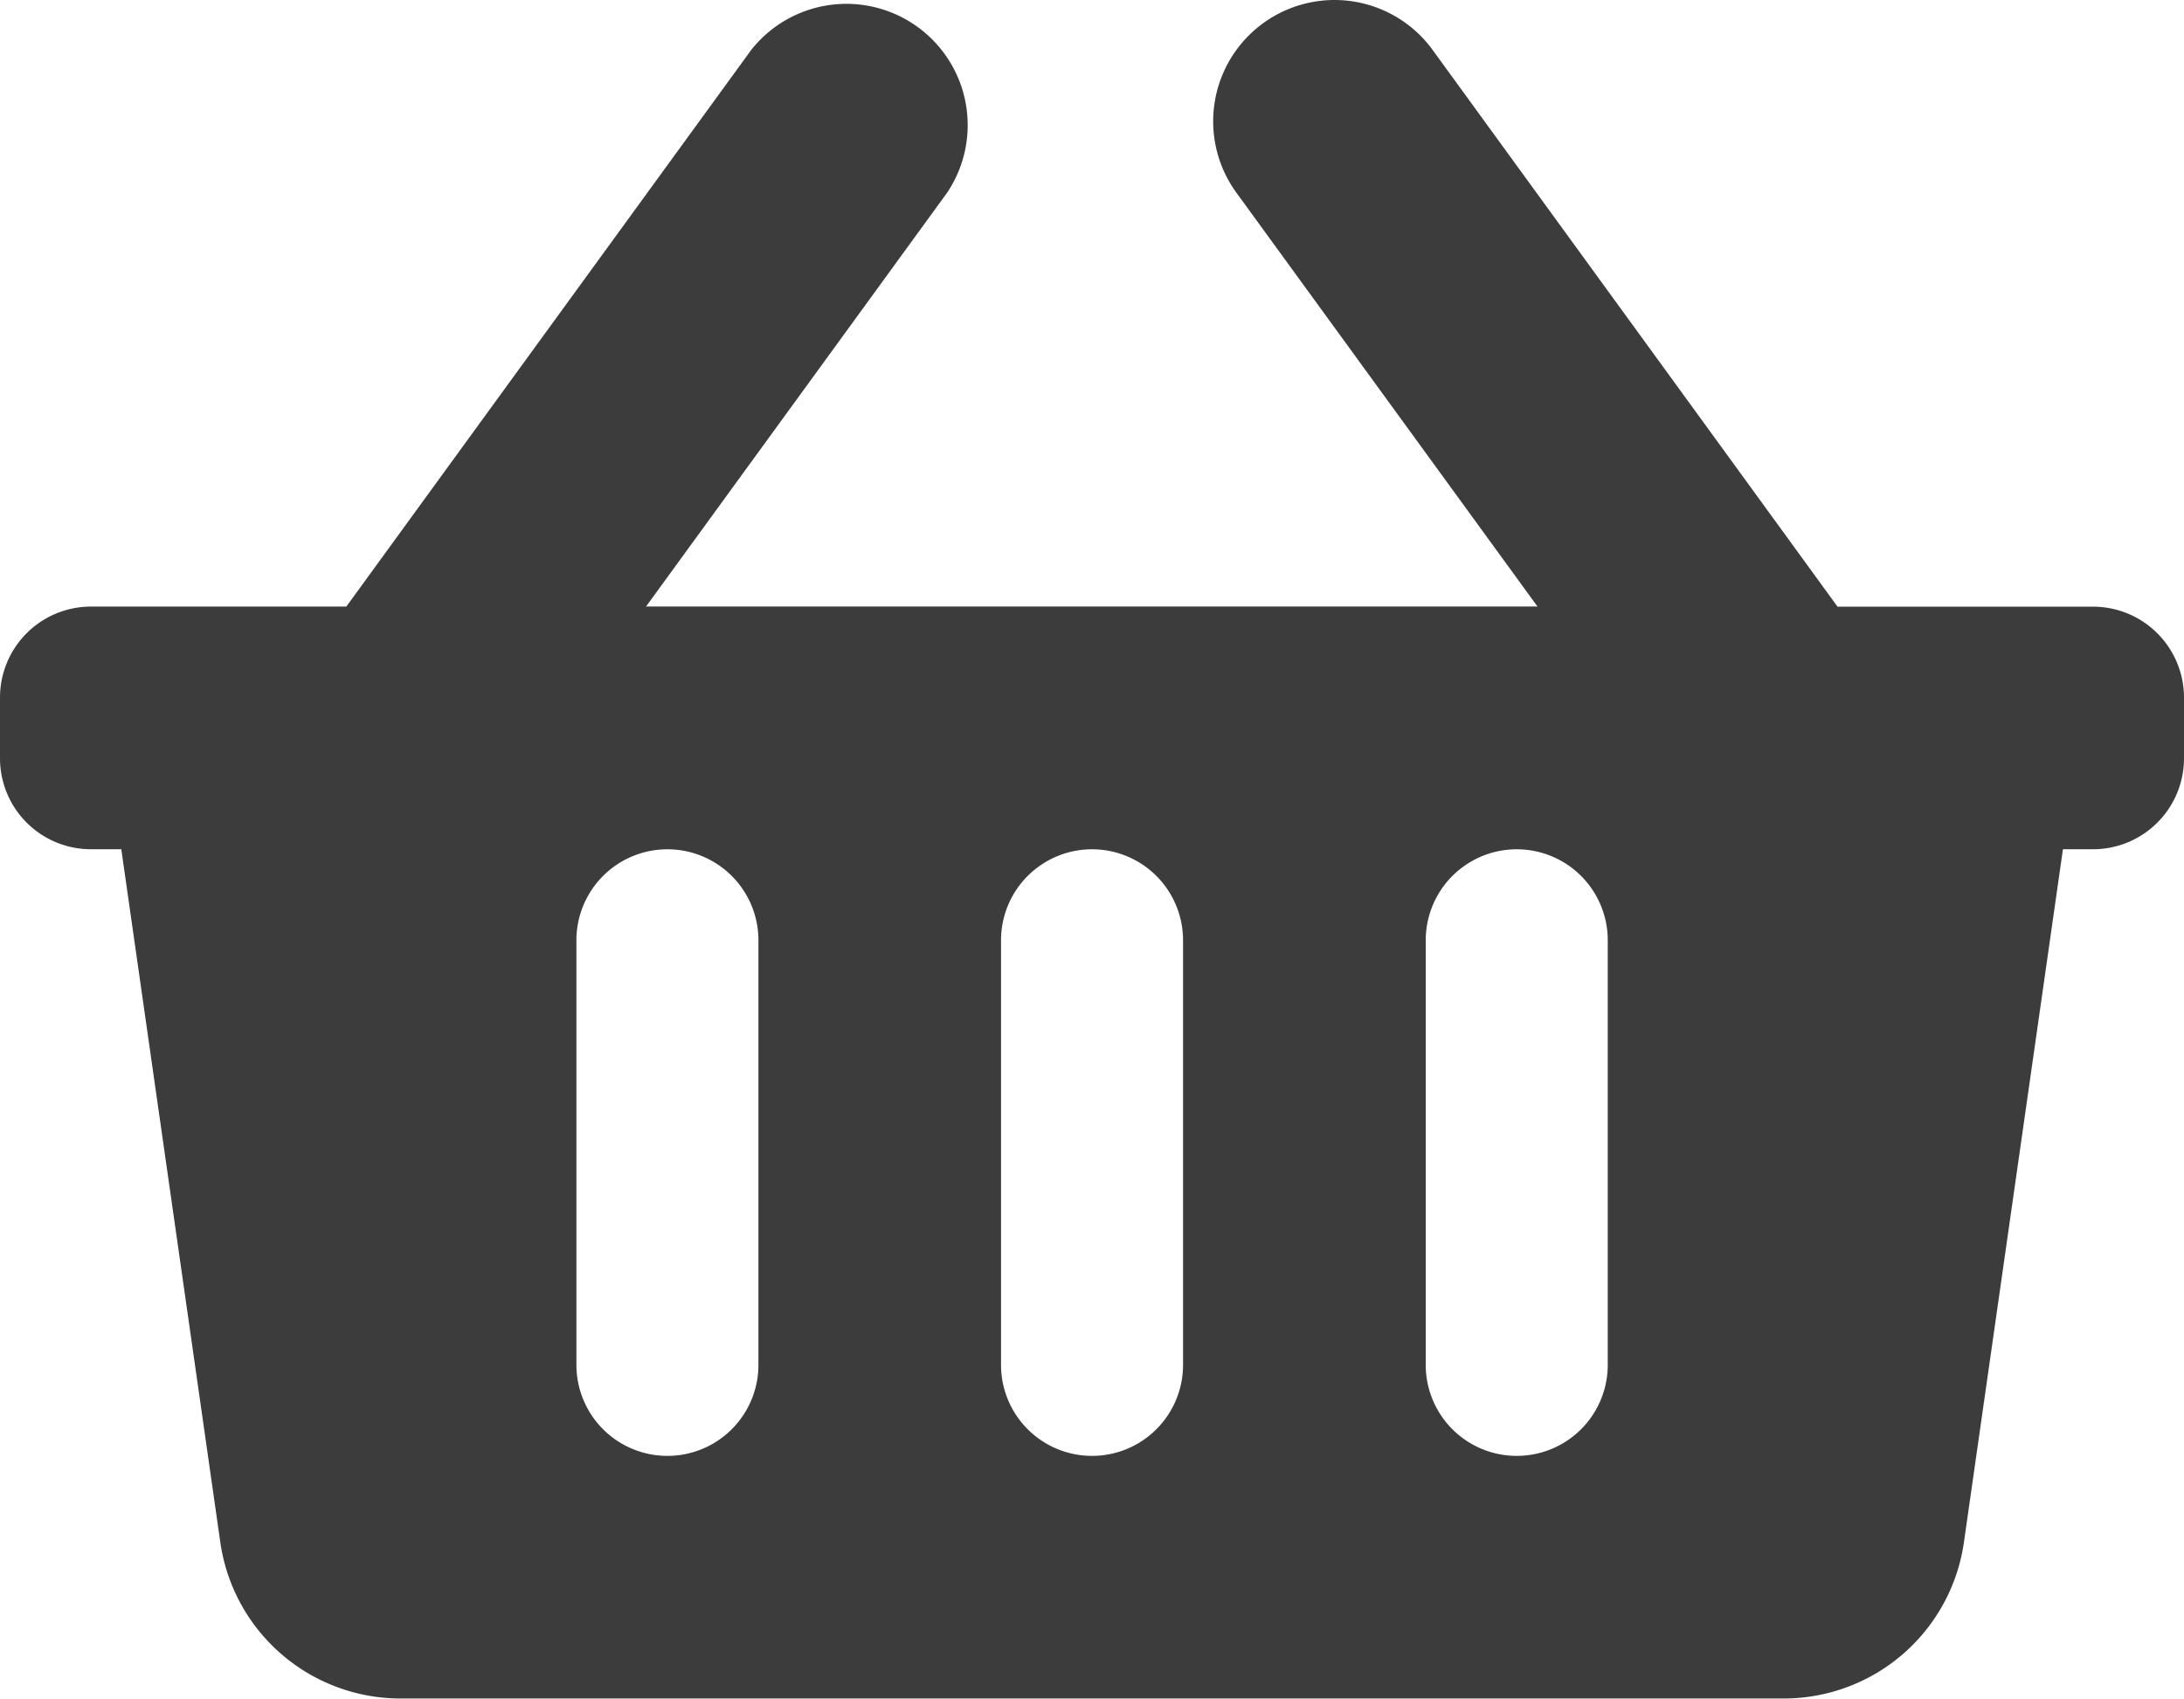 <svg xmlns="http://www.w3.org/2000/svg" width="27.44" height="21.343" viewBox="0 0 27.44 21.343">
  <path id="Icon_awesome-shopping-basket" data-name="Icon awesome-shopping-basket" d="M27.44,11.016v.762A1.143,1.143,0,0,1,26.3,12.921h-.381l-1.244,8.708a2.287,2.287,0,0,1-2.264,1.963H5.032a2.287,2.287,0,0,1-2.264-1.963L1.524,12.921H1.143A1.143,1.143,0,0,1,0,11.778v-.762A1.143,1.143,0,0,1,1.143,9.872H4.351L9.438,2.878A1.524,1.524,0,0,1,11.9,4.671l-3.783,5.2h11.2l-3.783-5.2A1.524,1.524,0,0,1,18,2.878l5.087,6.995H26.3A1.143,1.143,0,0,1,27.44,11.016ZM14.864,19.4V14.065a1.143,1.143,0,0,0-2.287,0V19.4a1.143,1.143,0,0,0,2.287,0Zm5.336,0V14.065a1.143,1.143,0,1,0-2.287,0V19.4a1.143,1.143,0,1,0,2.287,0Zm-10.671,0V14.065a1.143,1.143,0,0,0-2.287,0V19.4a1.143,1.143,0,0,0,2.287,0Z" transform="translate(0 -2.25)" fill="#3c3c3c"/>
</svg>
